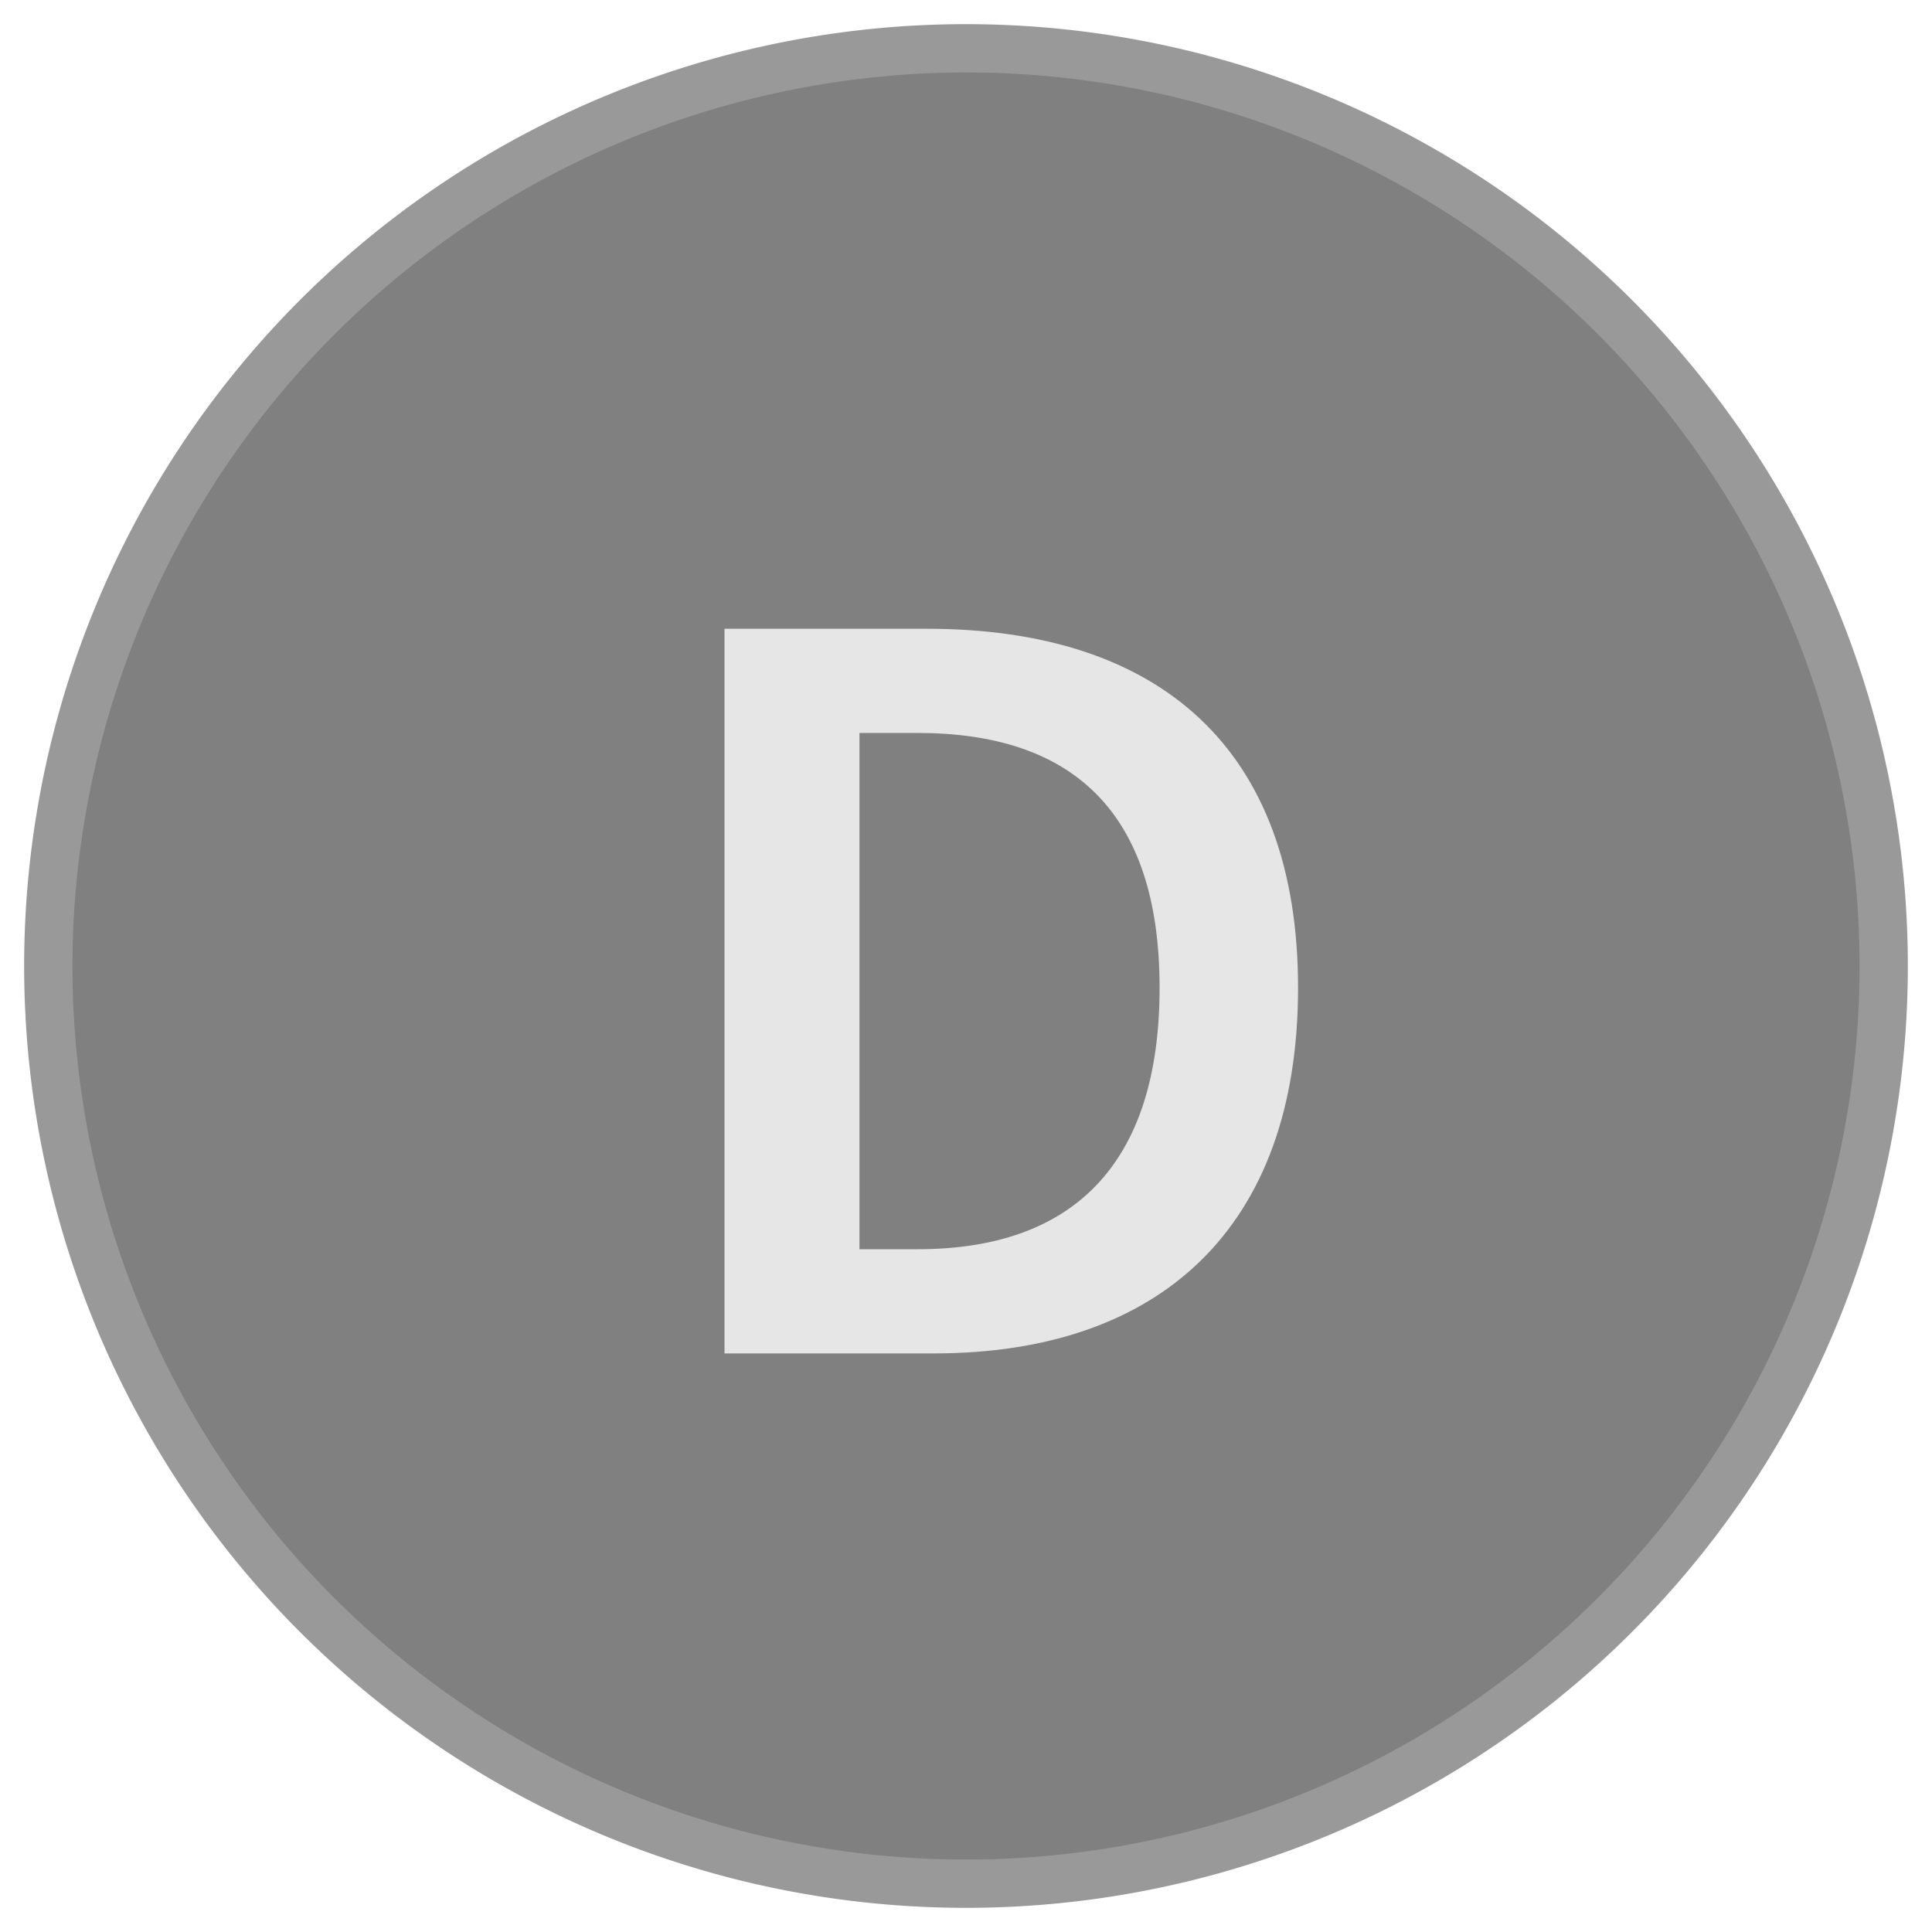 <svg xmlns="http://www.w3.org/2000/svg" width="40" height="40" viewBox="0 0 40 40"><title>MC_D_Active</title><circle cx="20" cy="20" r="19" fill="gray"/><path d="M20,1.5A18.5,18.5,0,1,1,1.5,20,18.521,18.521,0,0,1,20,1.5m0-1A19.5,19.5,0,1,0,39.5,20,19.5,19.5,0,0,0,20,.5Z" fill="#999"/><path d="M15,13.018h4.191c4.817,0,7.684,2.478,7.684,7.433,0,4.978-2.867,7.57-7.54,7.57H15ZM18.998,25.864c3.18,0,5.01-1.72,5.01-5.413,0-3.67-1.831-5.276-5.01-5.276H17.794V25.864Z" fill="#e6e6e6"/></svg>